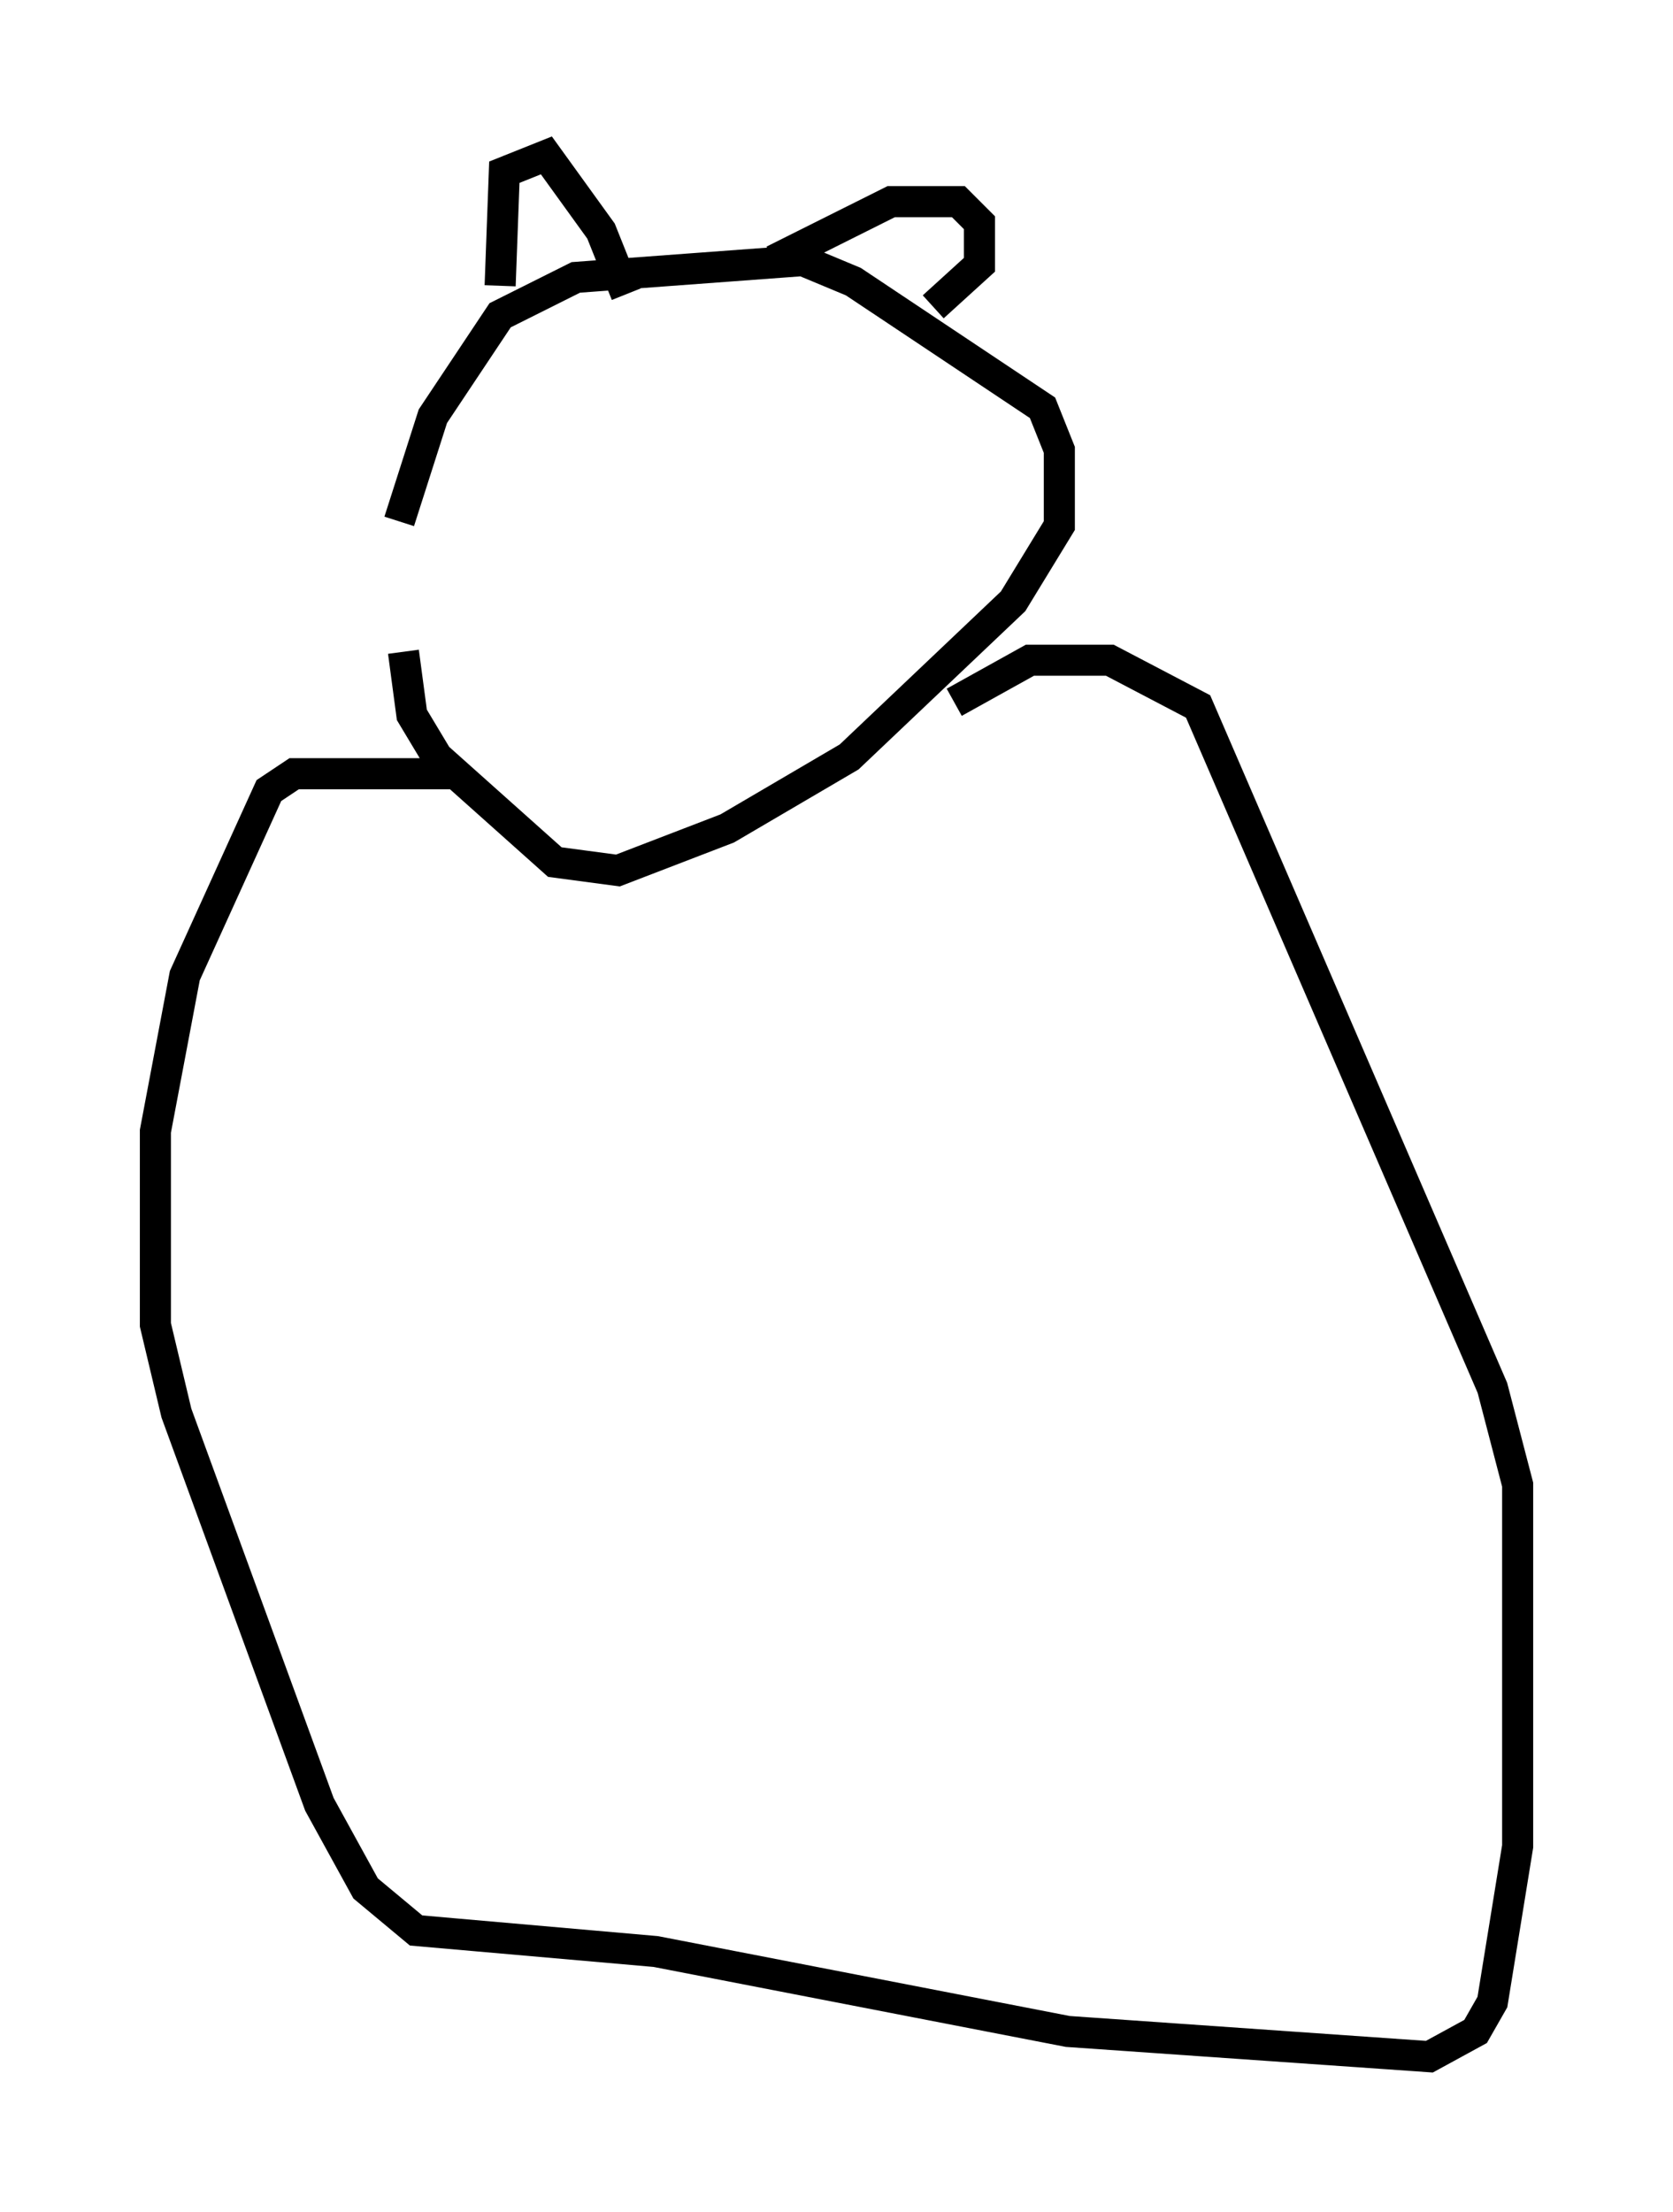 <?xml version="1.0" encoding="utf-8" ?>
<svg baseProfile="full" height="71.163" version="1.1" width="53.843" xmlns="http://www.w3.org/2000/svg" xmlns:ev="http://www.w3.org/2001/xml-events" xmlns:xlink="http://www.w3.org/1999/xlink"><defs /><rect fill="white" height="71.163" width="53.843" x="0" y="0" /><path d="M12.848, 21.915 m0.0, -5.142 l1.083, -3.383 2.165, -3.248 l2.436, -1.218 7.307, -0.541 l1.624, 0.677 6.089, 4.059 l0.541, 1.353 0.0, 2.436 l-1.488, 2.436 -5.277, 5.007 l-3.924, 2.3 -3.518, 1.353 l-2.03, -0.271 -3.789, -3.383 l-0.812, -1.353 -0.271, -2.03 m3.112, -11.773 l0.135, -3.654 1.353, -0.541 l1.759, 2.436 0.812, 2.03 m4.736, -1.083 l3.789, -1.894 2.165, 0.0 l0.677, 0.677 0.0, 1.353 l-1.488, 1.353 m-15.291, 15.02 l-5.277, 0.0 -0.812, 0.541 l-2.706, 5.954 -0.947, 5.007 l0.0, 6.225 0.677, 2.842 l4.601, 12.584 1.488, 2.706 l1.624, 1.353 7.713, 0.677 l13.261, 2.571 11.637, 0.812 l1.488, -0.812 0.541, -0.947 l0.812, -5.007 0.0, -11.637 l-0.812, -3.112 -9.472, -21.921 l-2.842, -1.488 -2.571, 0.0 l-2.436, 1.353 " fill="none" stroke="black" stroke-width="1" /></svg>